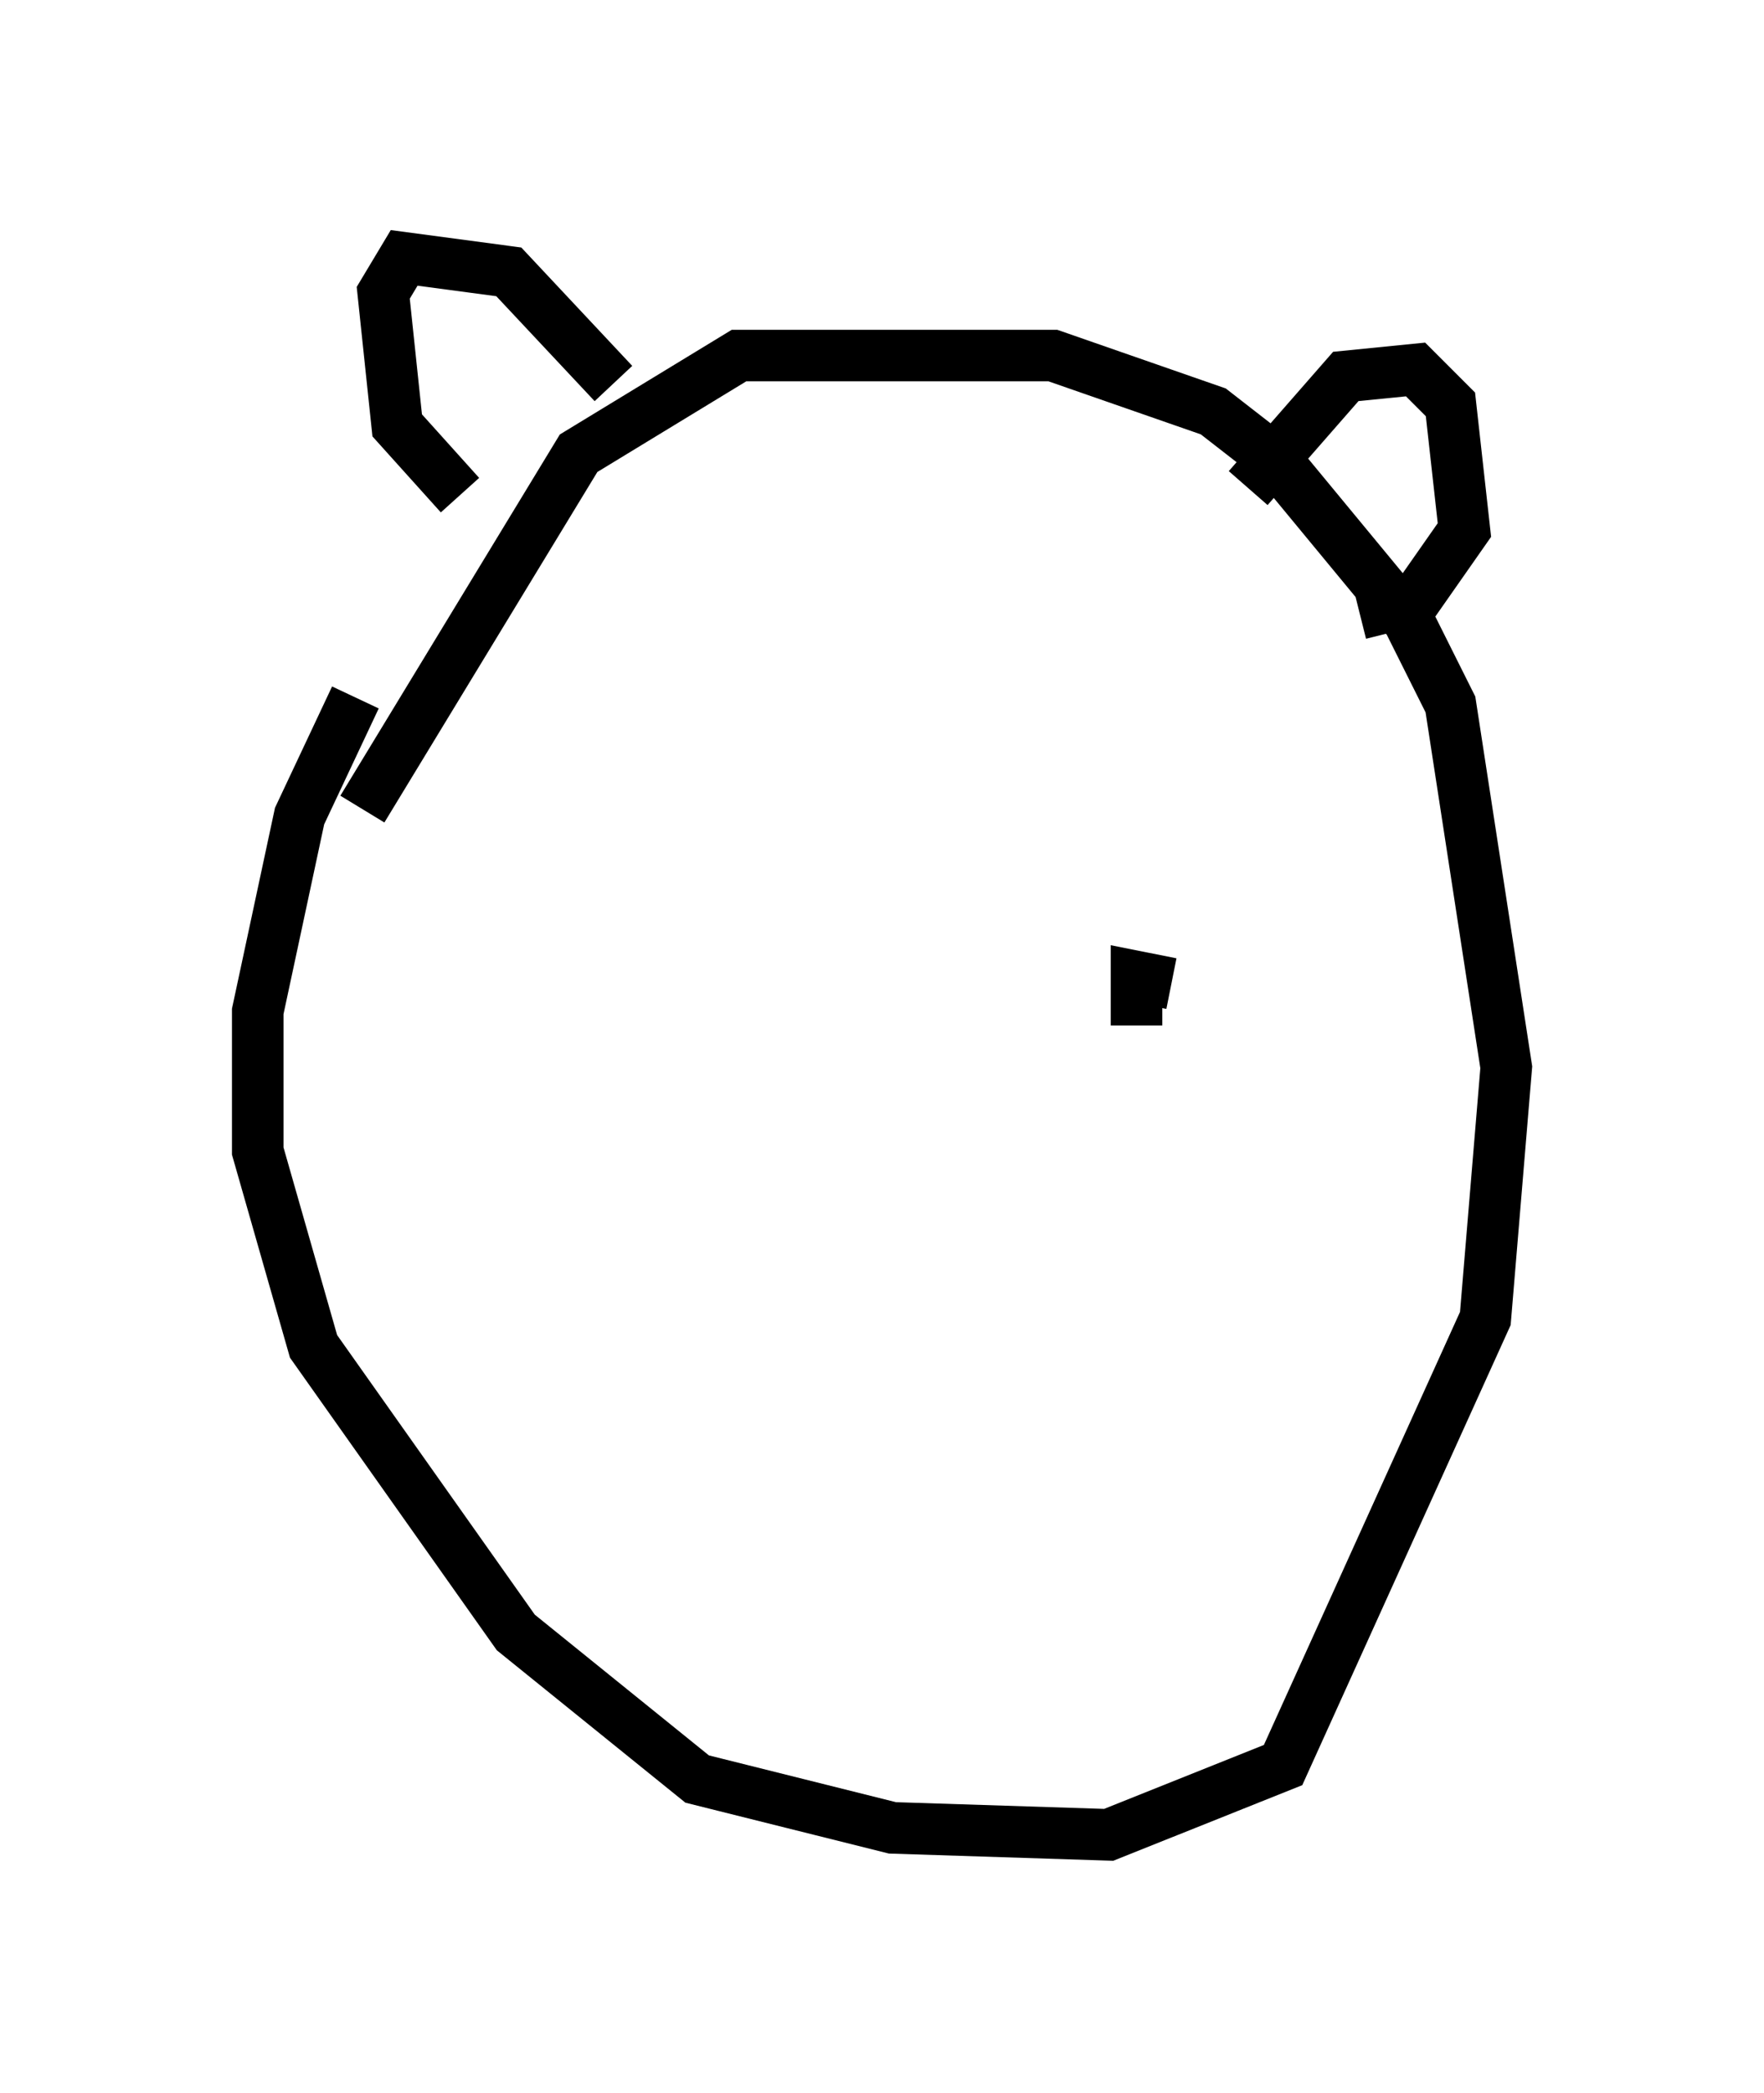 <?xml version="1.0" encoding="utf-8" ?>
<svg baseProfile="full" height="40.582" version="1.1" width="34.222" xmlns="http://www.w3.org/2000/svg" xmlns:ev="http://www.w3.org/2001/xml-events" xmlns:xlink="http://www.w3.org/1999/xlink"><defs /><rect fill="white" height="40.582" width="34.222" x="0" y="0" /><path d="M10.413, 10.548 m-3.518, 2.977 l-1.083, 2.3 -0.812, 3.789 l0.0, 2.706 1.083, 3.789 l3.924, 5.548 3.518, 2.842 l3.789, 0.947 4.195, 0.135 l3.383, -1.353 3.924, -8.66 l0.406, -4.871 -1.083, -7.036 l-0.812, -1.624 -2.571, -3.112 l-1.218, -0.947 -3.112, -1.083 l-6.089, 0.0 -3.112, 1.894 l-4.195, 6.901 m17.185, -6.225 l1.894, -2.165 1.353, -0.135 l0.677, 0.677 0.271, 2.436 l-0.947, 1.353 -1.083, 0.271 m-14.479, -4.465 l-2.03, -2.165 -2.03, -0.271 l-0.406, 0.677 0.271, 2.571 l1.218, 1.353 m13.802, 9.472 l-0.677, -0.135 0.0, 0.947 m-6.225, -2.706 " fill="none" stroke="black" stroke-width="1" /></svg>